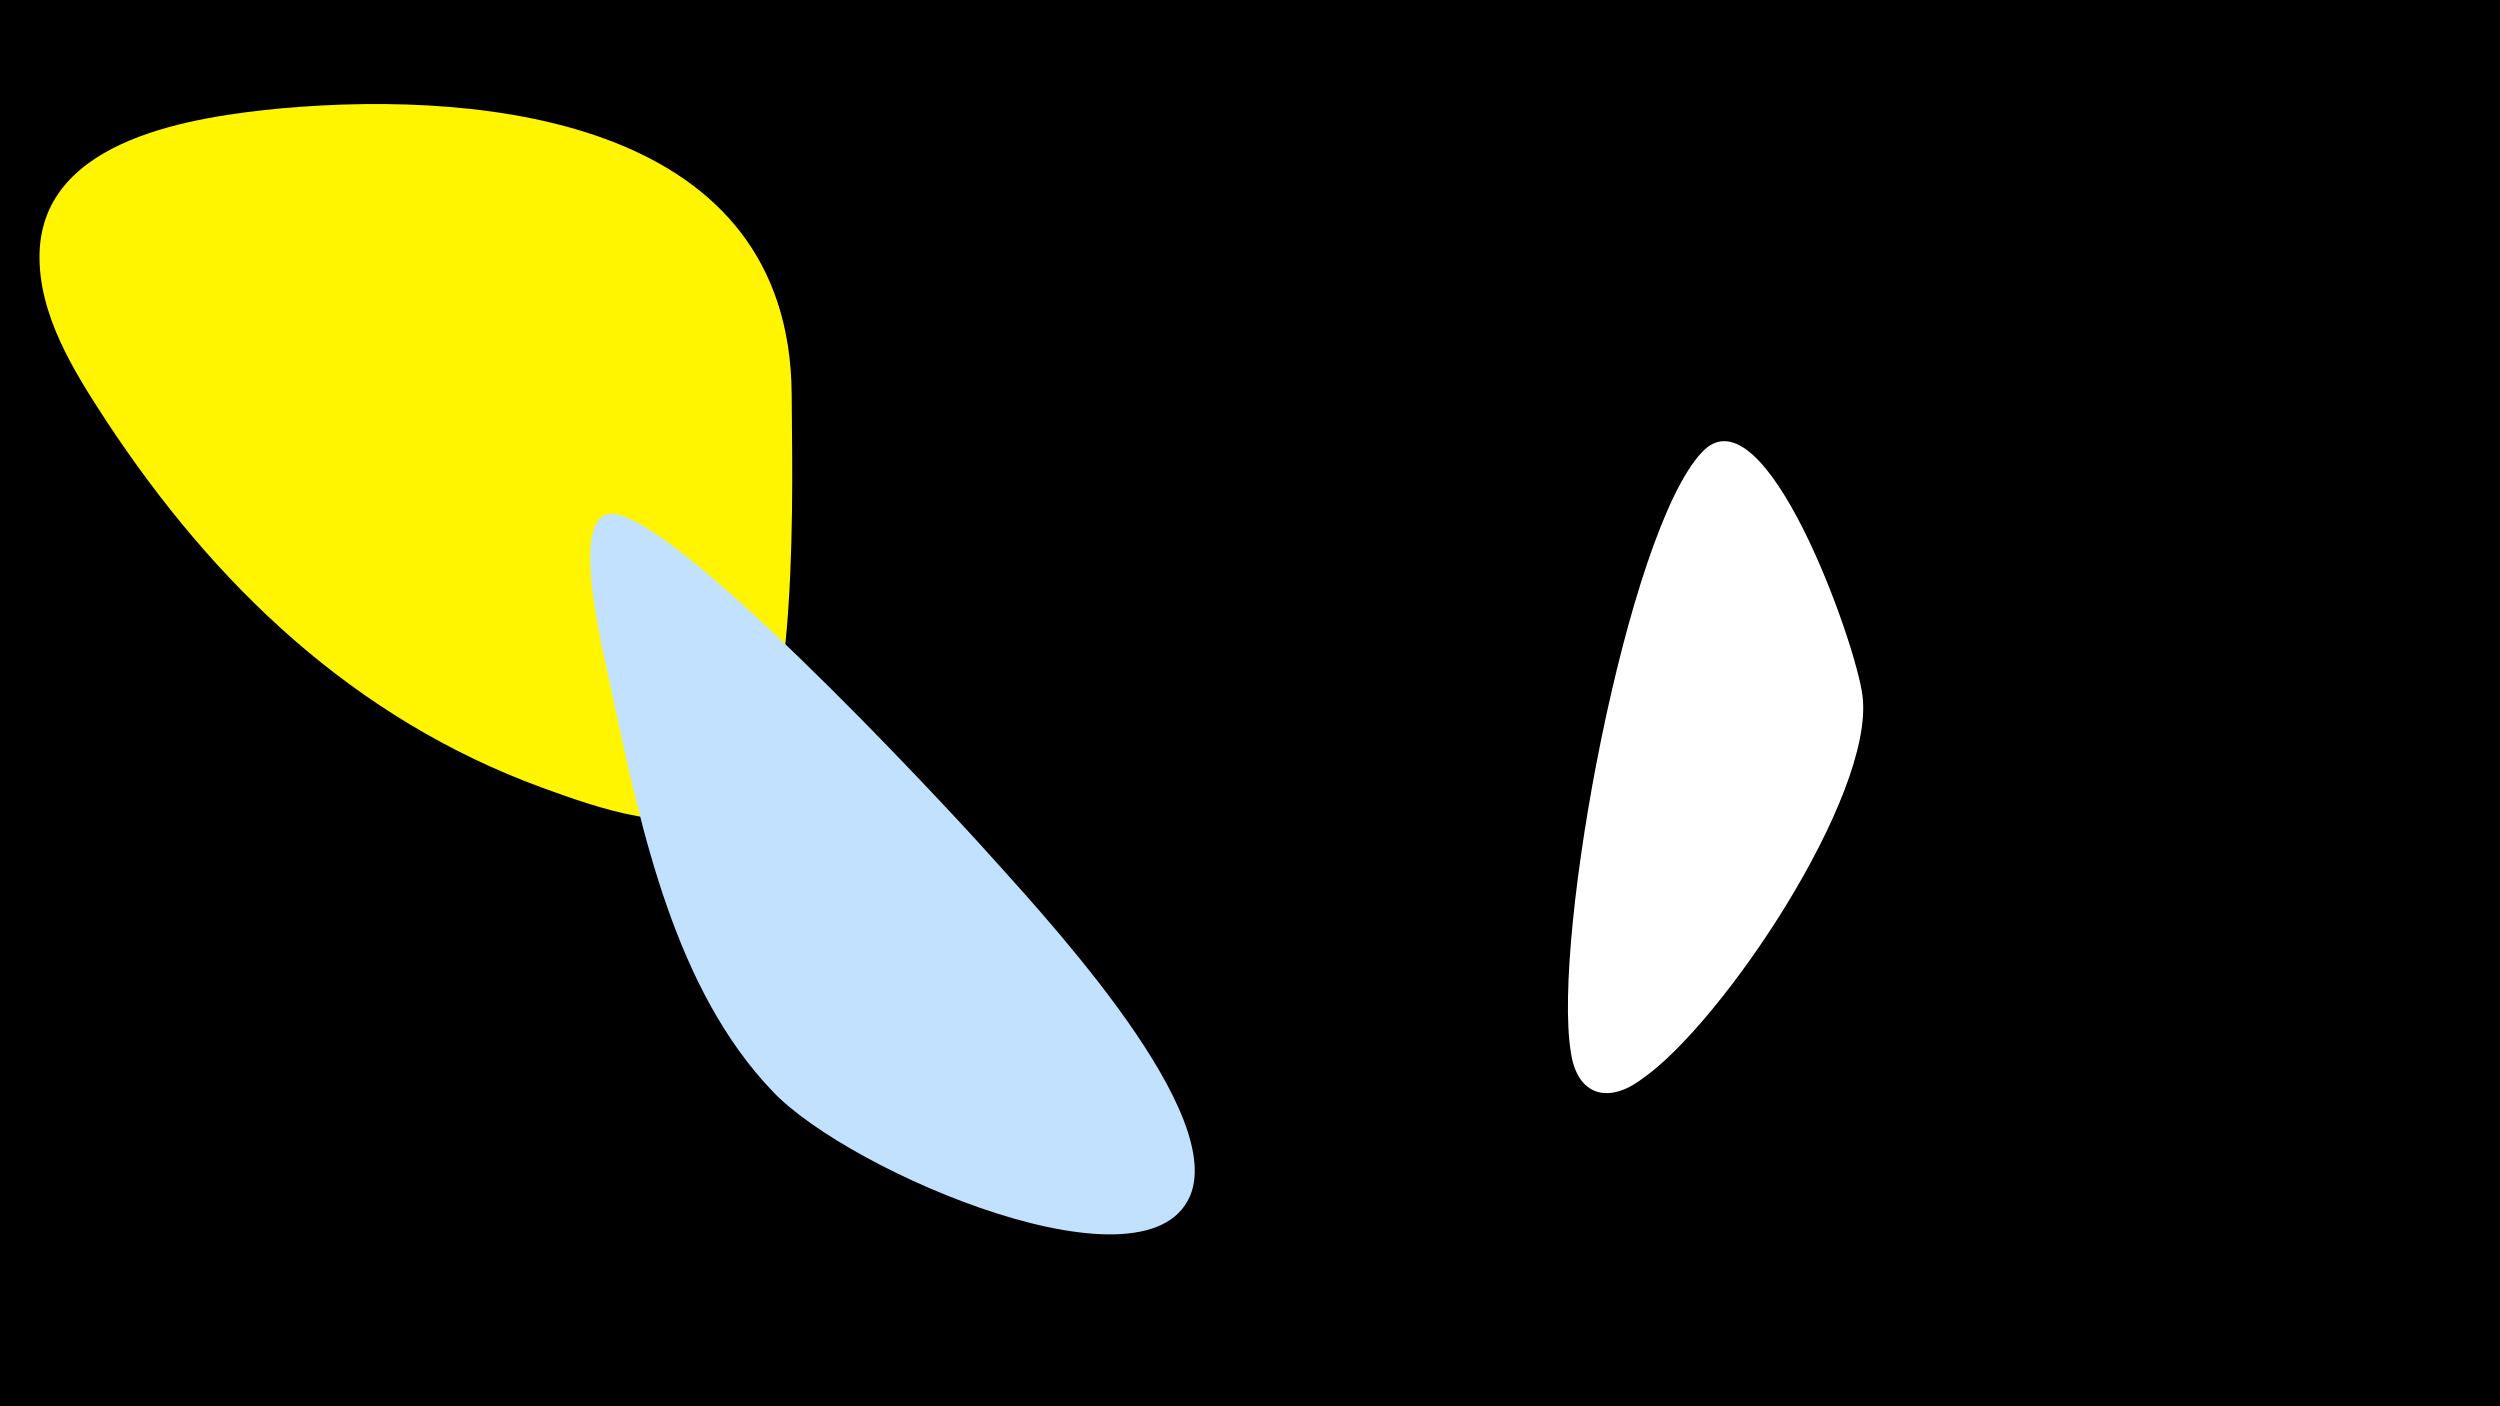 <svg width="1200" height="675" viewBox="-500 -500 1200 675" xmlns="http://www.w3.org/2000/svg"><path d="M-500-500h1200v675h-1200z" fill="#000"/><path d="M-120-311c-1-130-144-146-245-137-41 4-114 14-116 69-1 30 17 58 32 81 52 79 119 143 209 176 25 9 67 25 92 8 33-22 28-162 28-197z"  fill="#fff500" /><path d="M-28-93c-18-20-156-169-181-160-18 6 1 75 3 87 14 65 30 141 77 190 37 39 183 101 201 48 14-43-75-137-100-165z"  fill="#c2e1ff" /><path d="M394-166c-3-25-47-149-77-117-36 38-72 233-63 288 3 21 18 25 34 13 38-26 112-136 106-184z"  fill="#fff" /></svg>
